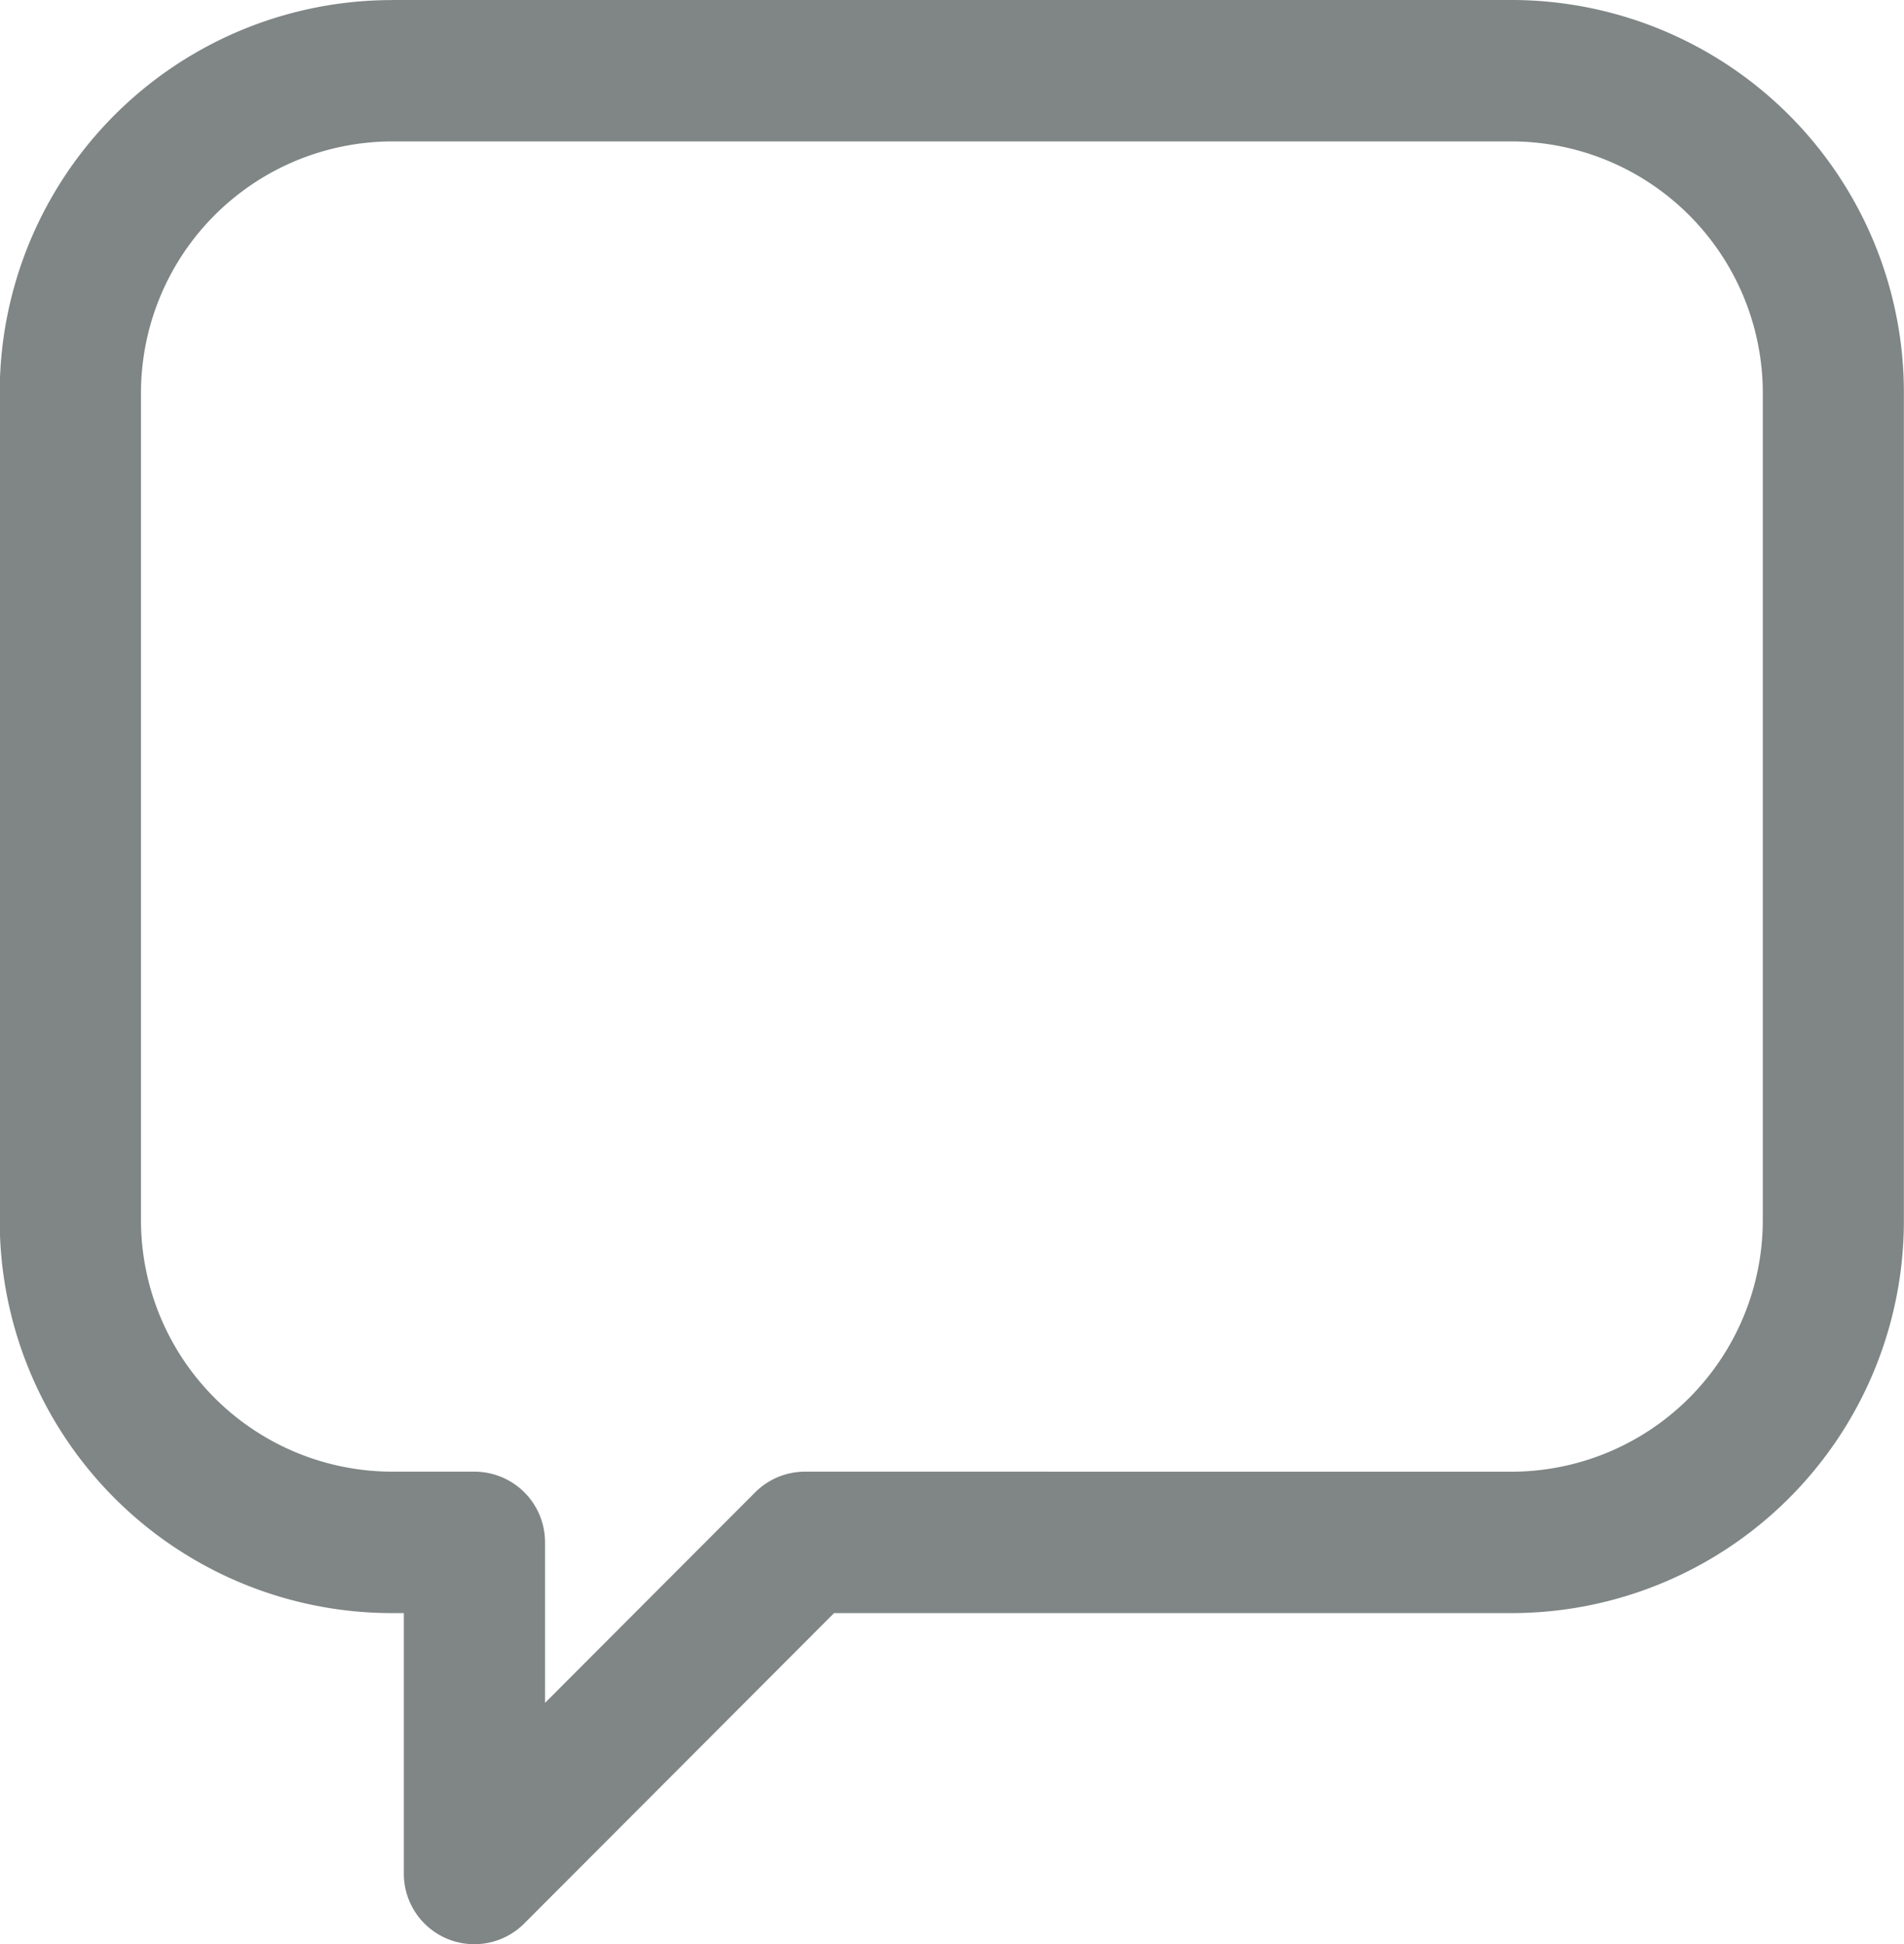 <svg xmlns="http://www.w3.org/2000/svg" width="50" height="51.043" viewBox="0 0 50 51.043"><defs><style>.a{fill:#7f8685;}</style></defs><path class="a" d="M9650.607,2636.261h29.4a10.306,10.306,0,0,1,10.3,10.315V2668.3a10.3,10.3,0,0,1-10.3,10.313h-17.794l-8.137,8.15a1.851,1.851,0,0,1-3.161-1.311v-6.839h-.312a10.3,10.3,0,0,1-10.3-10.313v-21.722a10.3,10.3,0,0,1,10.3-10.315Zm29.4,38.64a6.607,6.607,0,0,0,6.595-6.6v-21.722a6.608,6.608,0,0,0-6.595-6.605h-29.4a6.608,6.608,0,0,0-6.595,6.605V2668.3a6.607,6.607,0,0,0,6.595,6.6h2.164a1.853,1.853,0,0,1,1.852,1.854v4.216l5.518-5.527a1.849,1.849,0,0,1,1.31-.543Z" transform="translate(-9640.31 -2636.261)"/></svg>